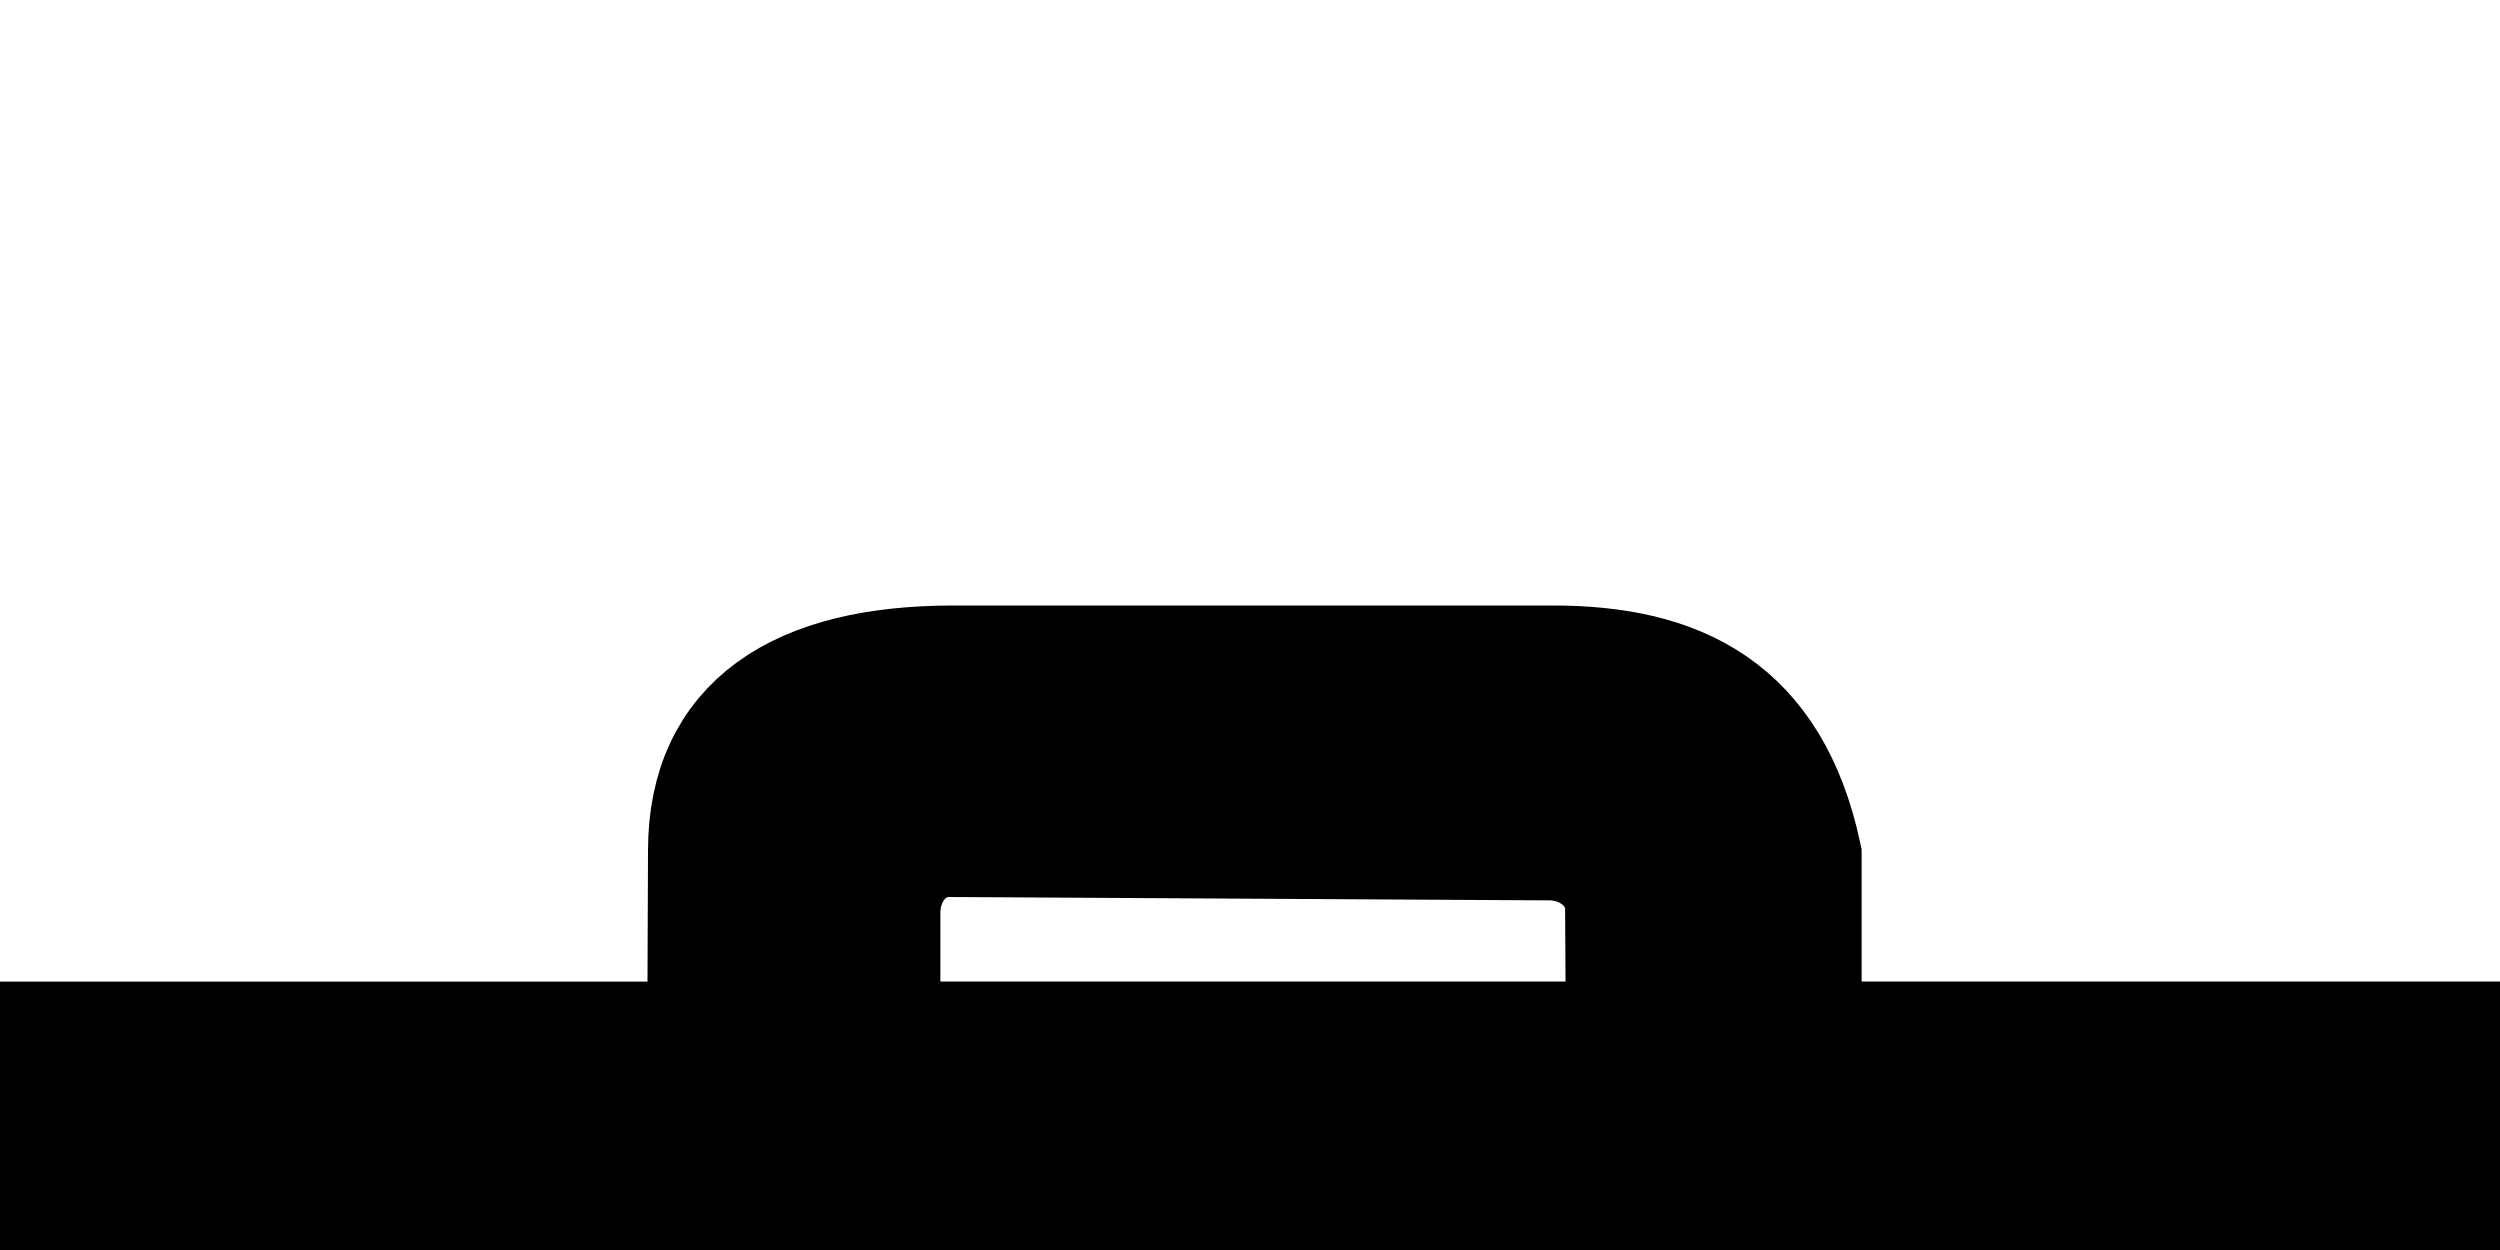 <svg width="20" height="10" xmlns="http://www.w3.org/2000/svg">

 <g>
  <title>background</title>
  <rect fill="none" id="canvas_background" height="2.488" width="2.976" y="-1" x="-1"/>
 </g>
 <g>
  <title>Layer 1</title>
  <path id="svg_2" d="m19.73,8.352l-5.337,0l0,-1.505c-0.248,-1.156 -0.975,-1.503 -1.971,-1.503l-4.794,0c-1.238,0 -1.944,0.466 -1.944,1.462l-0.006,1.547l-5.42,0l0,1.47l19.47,0l0.002,-1.47l0,0zm-6.702,0l-6.005,0l0,-1.052c0,-0.334 0.236,-0.624 0.57,-0.624l4.802,0.027c0.334,0 0.626,0.24 0.626,0.574l0.006,1.075l0,0z" stroke="null"/>
 </g>
</svg>